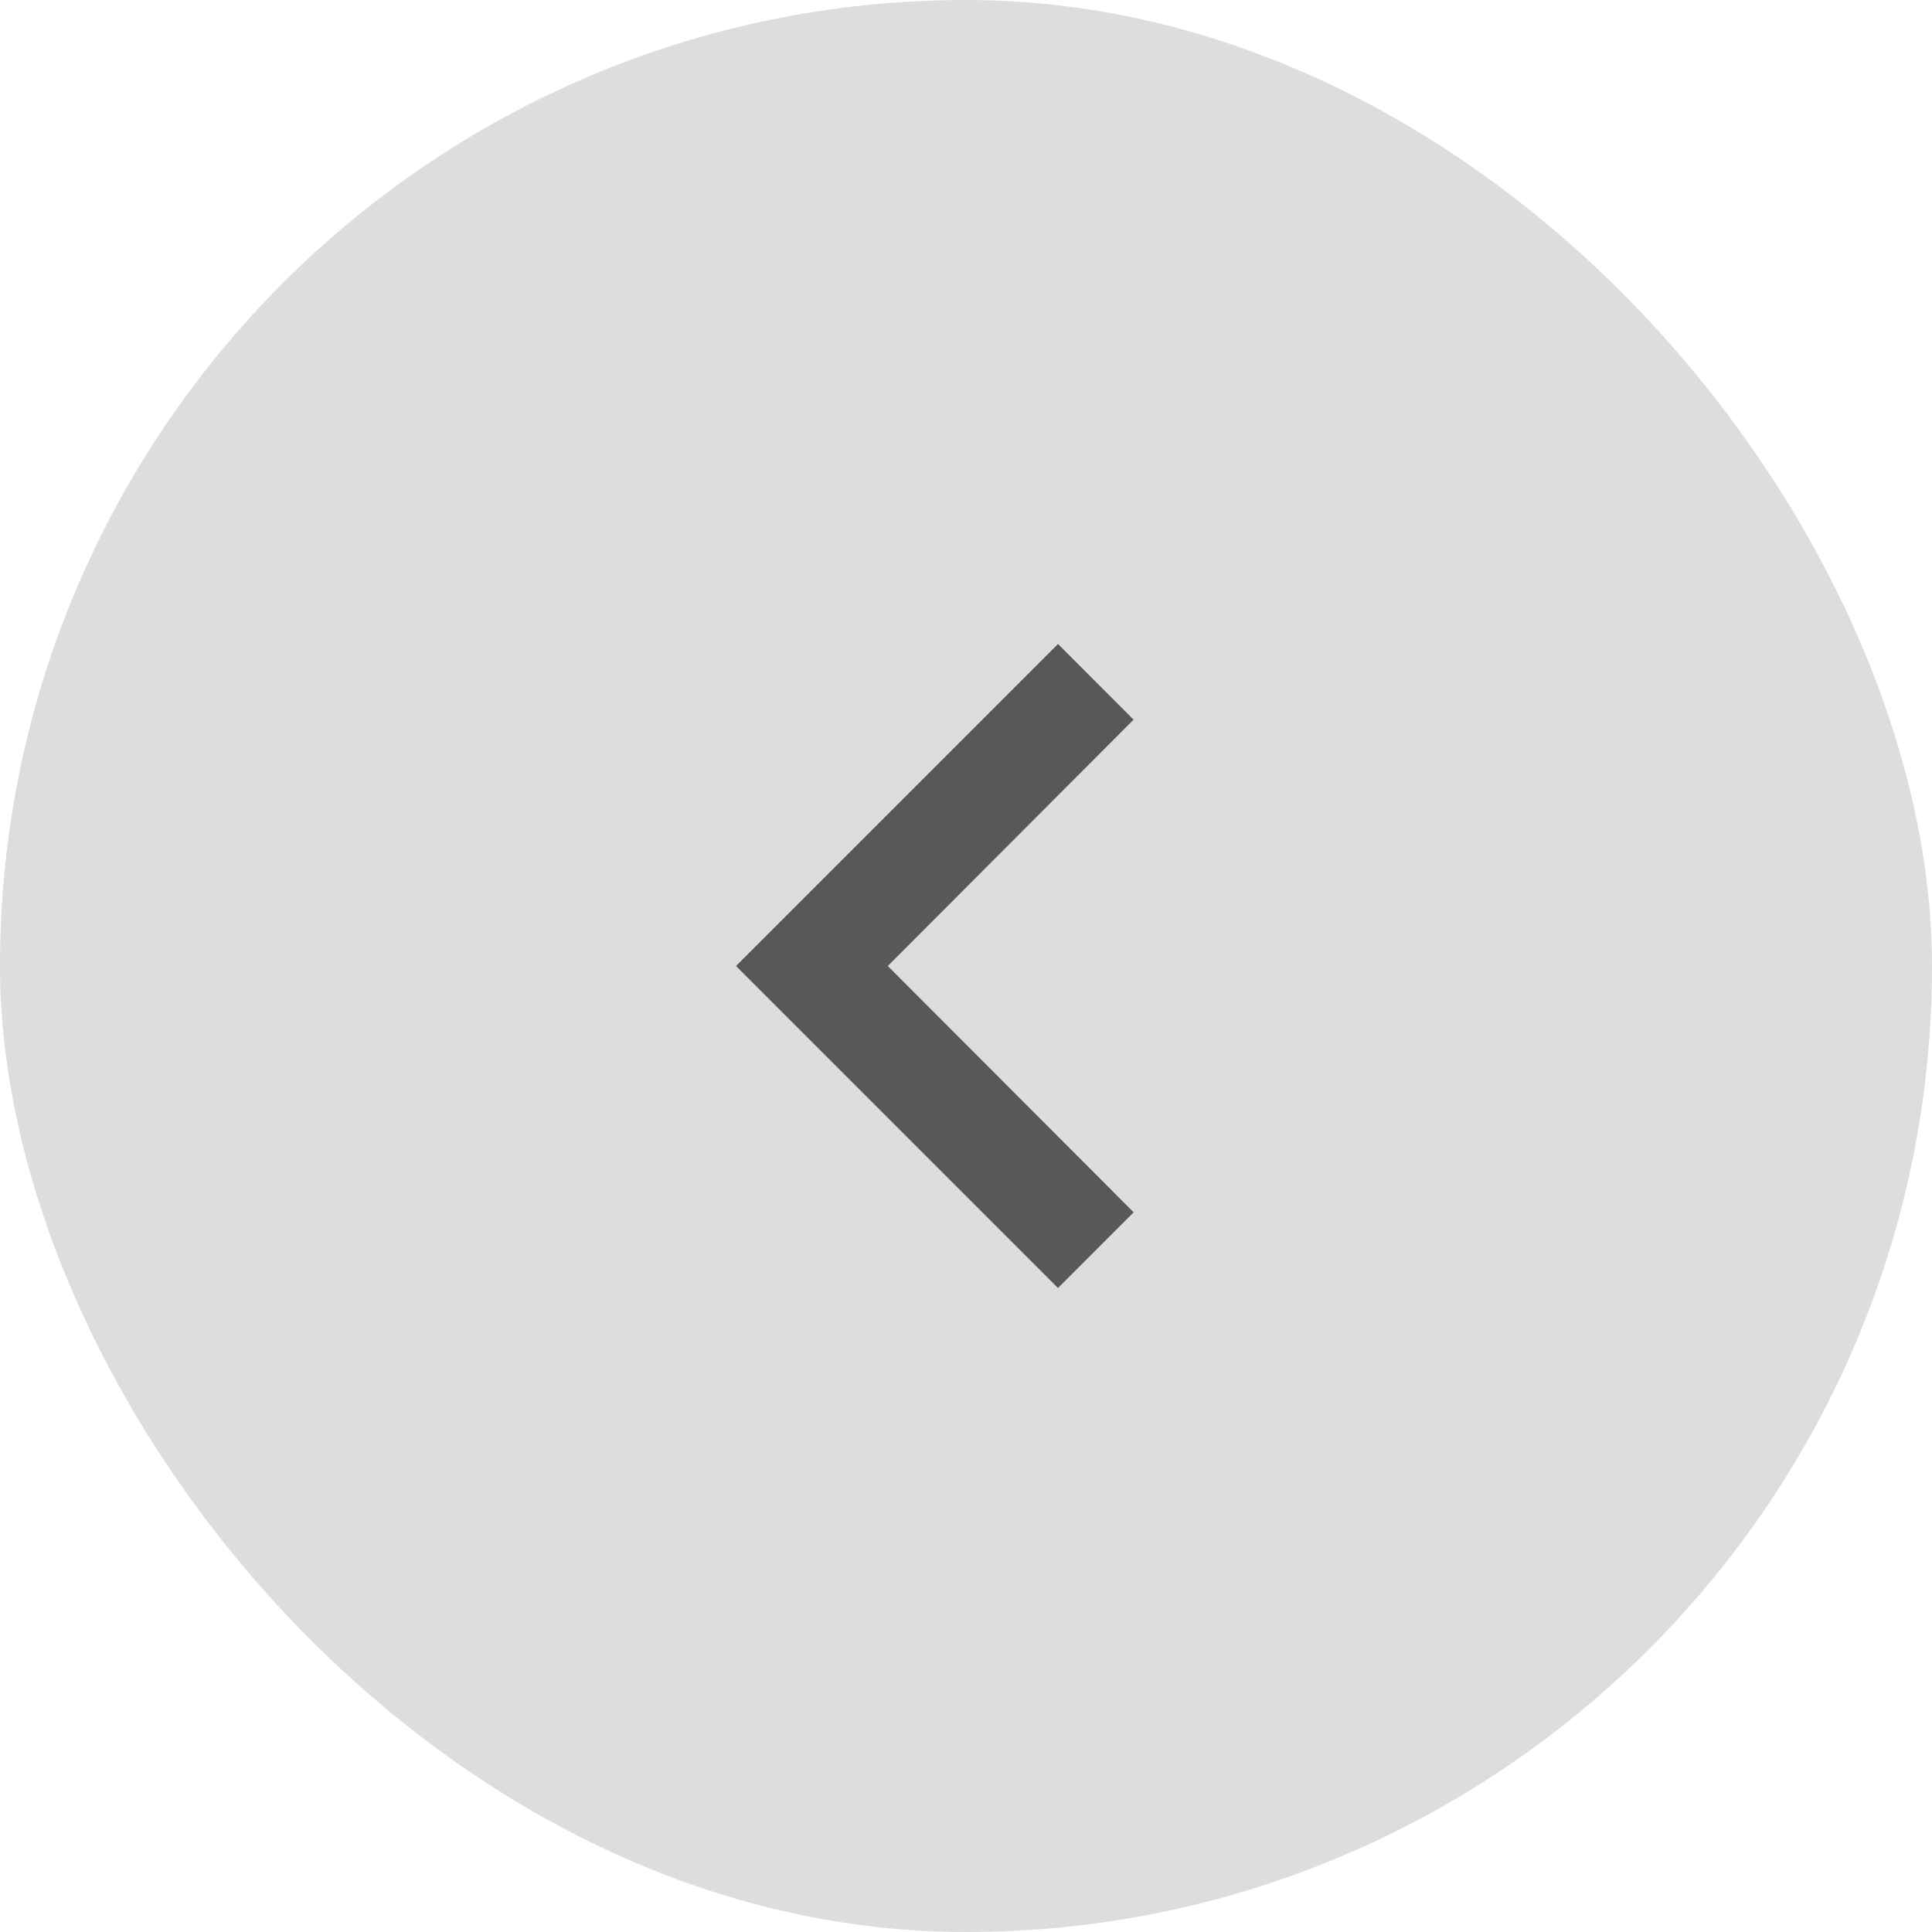 <svg id="Component_122_3" data-name="Component 122 – 3" xmlns="http://www.w3.org/2000/svg" width="42" height="42" viewBox="0 0 42 42">
  <g id="Group_312" data-name="Group 312">
    <rect id="round" width="42" height="42" rx="21" fill="#ddd"/>
  </g>
  <g id="keyboard_arrow_left-24px" transform="translate(9 9)">
    <path id="Path_687" data-name="Path 687" d="M0,0H24V24H0Z" fill="none"/>
    <path id="Path_688" data-name="Path 688" d="M16.645,18.355,11.3,13l5.343-5.355L15,6,8,13l7,7Z" transform="translate(-1 -1)" fill="#595758"/>
  </g>
</svg>
